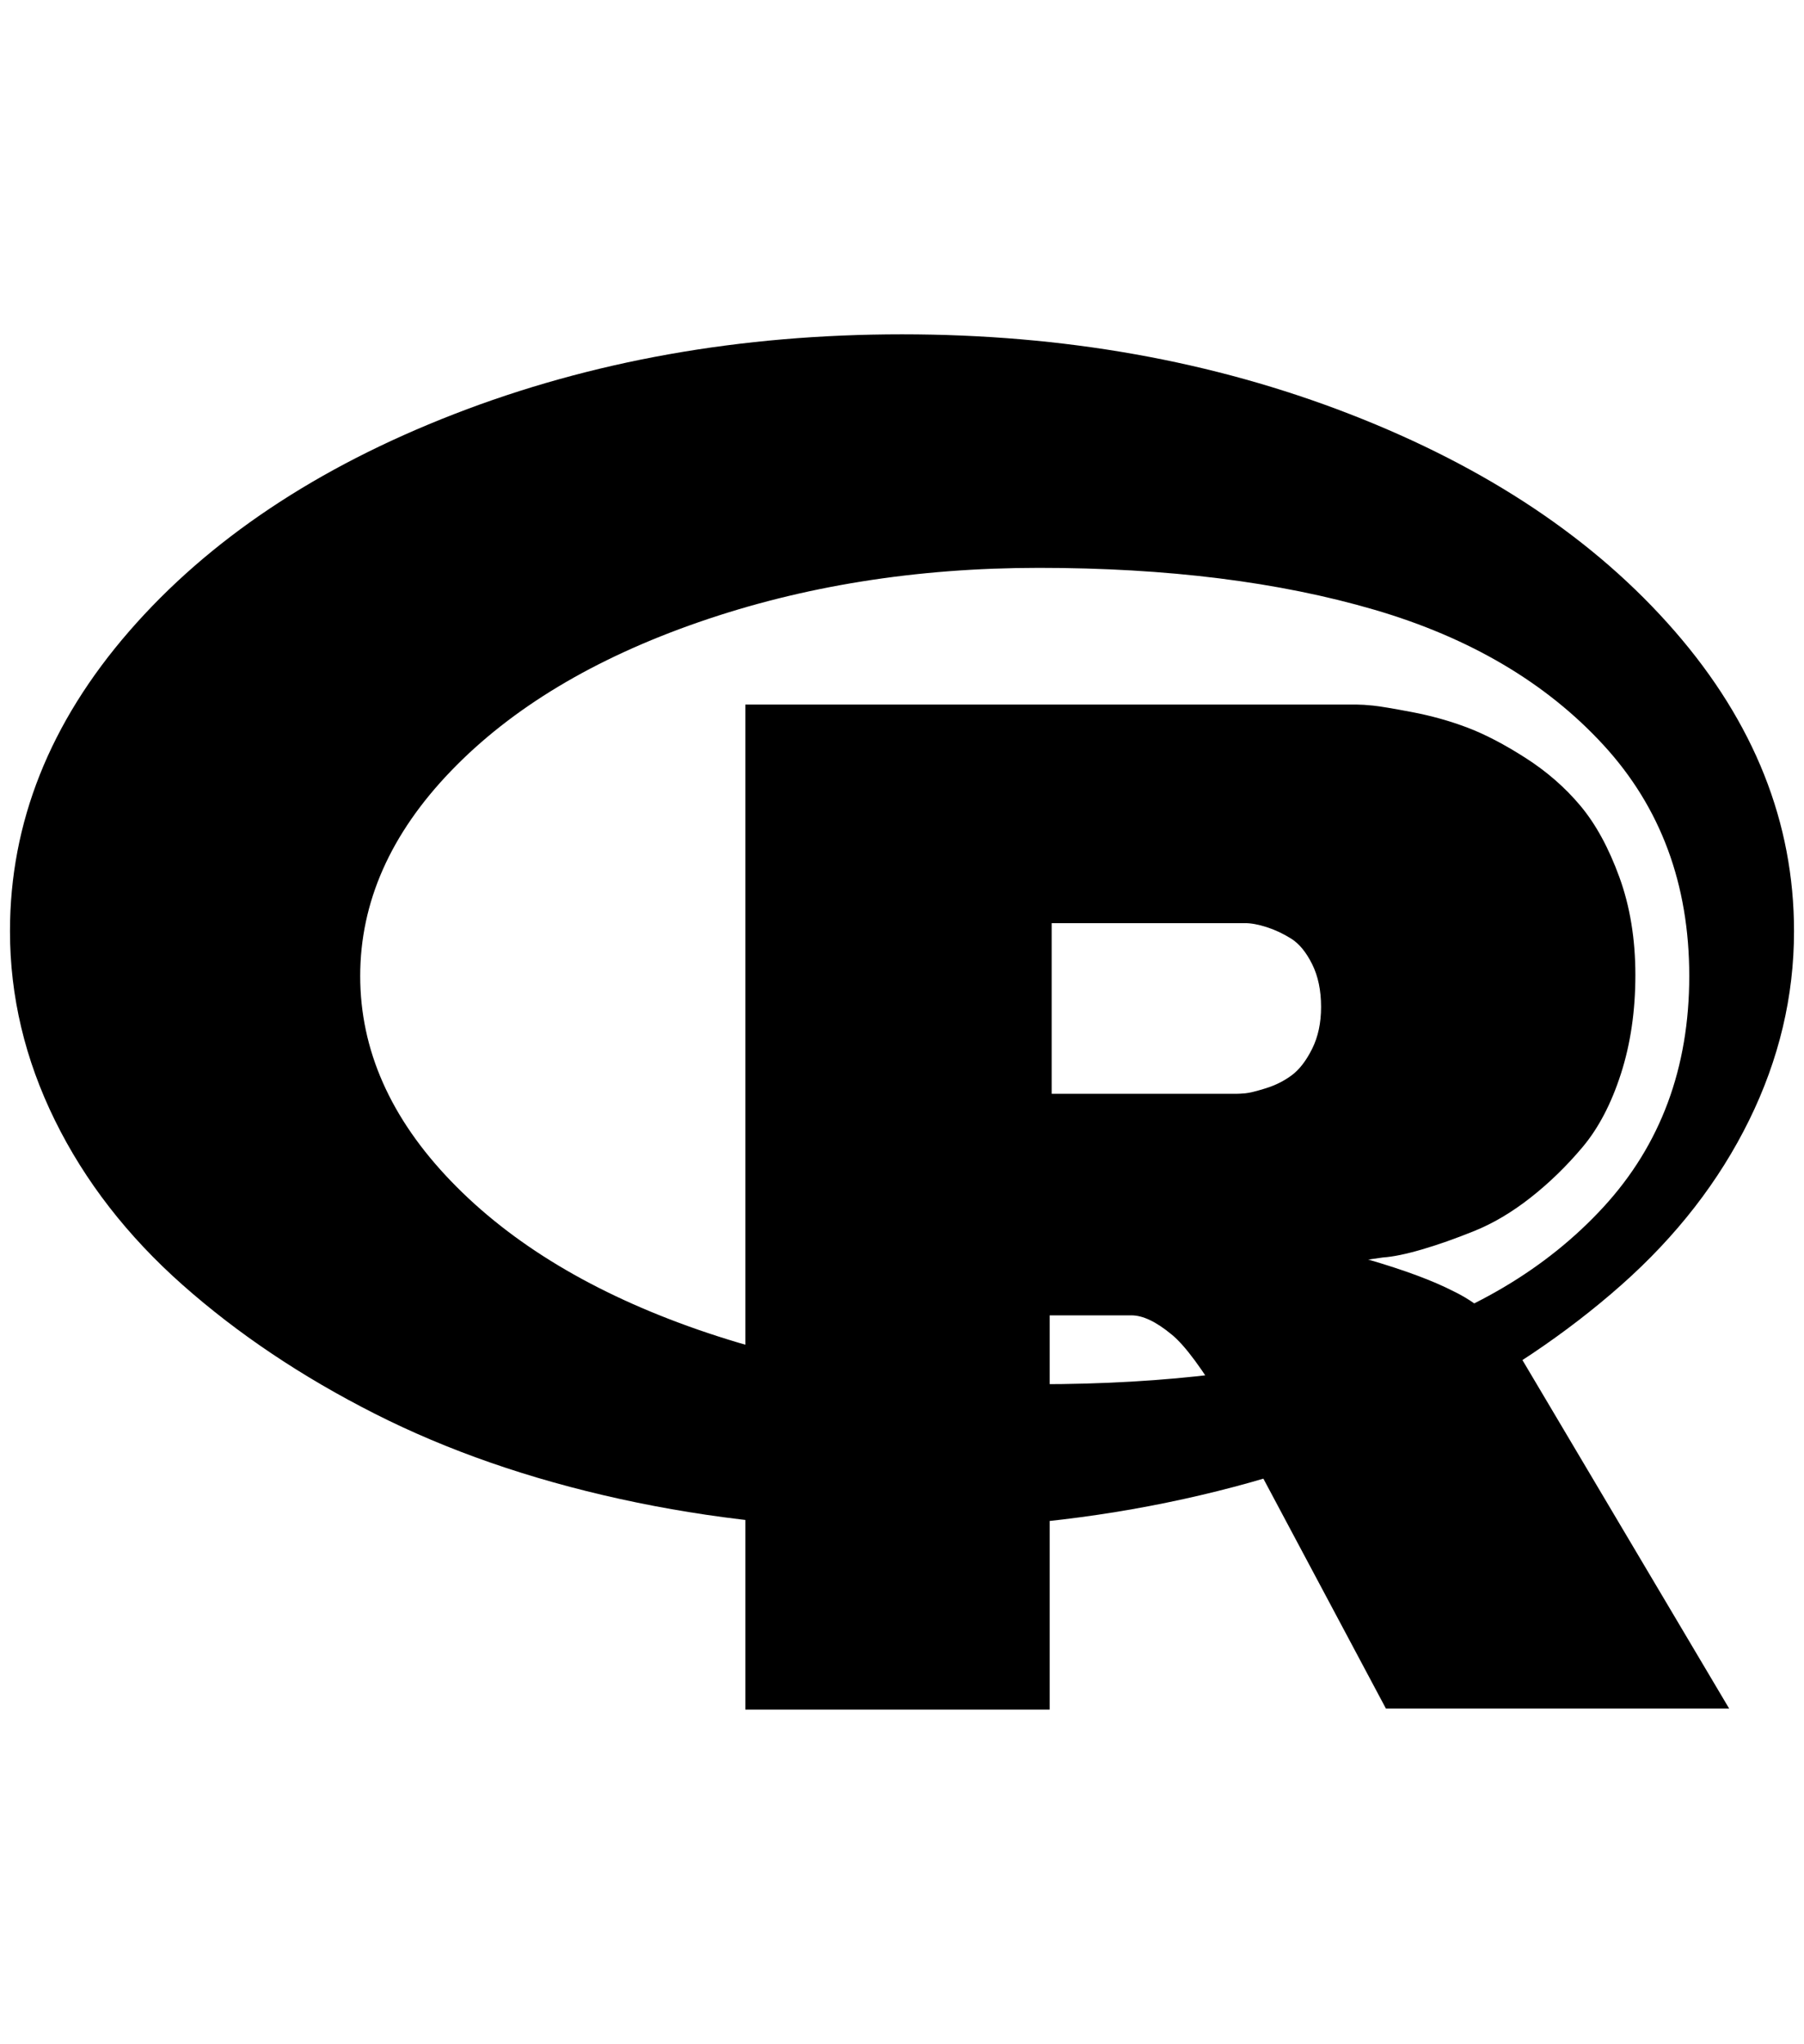 <?xml version="1.0" standalone="no"?>
<!DOCTYPE svg PUBLIC "-//W3C//DTD SVG 1.1//EN" "http://www.w3.org/Graphics/SVG/1.1/DTD/svg11.dtd" >
<svg xmlns="http://www.w3.org/2000/svg" xmlns:xlink="http://www.w3.org/1999/xlink" version="1.1" viewBox="-10 0 1808 2048">
   <path fill="currentColor"
d="M894 1532q-146 0 -282.5 -30t-246 -85.5t-192.5 -129t-128 -165t-45 -189.5q0 -163 119.5 -300.5t325.5 -217.5t449 -80t449 80t325.5 217.5t119.5 300.5q0 98 -45 189.5t-128 165t-192.5 129t-246 85.5t-282.5 30zM1031 569q-184 0 -341 54.5t-248 149t-91 205.5
t91 205.5t248 149t341 54.5q193 0 336.5 -42t229.5 -135.5t86 -231.5t-86 -231.5t-229.5 -135.5t-336.5 -42zM1361 1262q55 16 86 32q21 10 43 30q6 6 11 13t7 11l2 5l213 359h-344l-161 -302q-34 -57 -54 -73q-23 -19 -40 -19h-82v395h-305v-1007h613q6 0 16 1t39 6.5
t55.5 15.5t58.5 30.5t55 48t39 71.5t16 98t-14.5 99t-38.5 73.5t-52 50.5t-56.5 33.5t-52.5 18.5t-39 8l-14 2h-1zM1229 925h-185v171h185q3 0 9 -0.5t20.5 -5t26 -13t20.5 -26.5t9 -42q0 -25 -9 -43t-21 -25.5t-24.5 -11.5t-21.5 -4h-9z" />
</svg>
